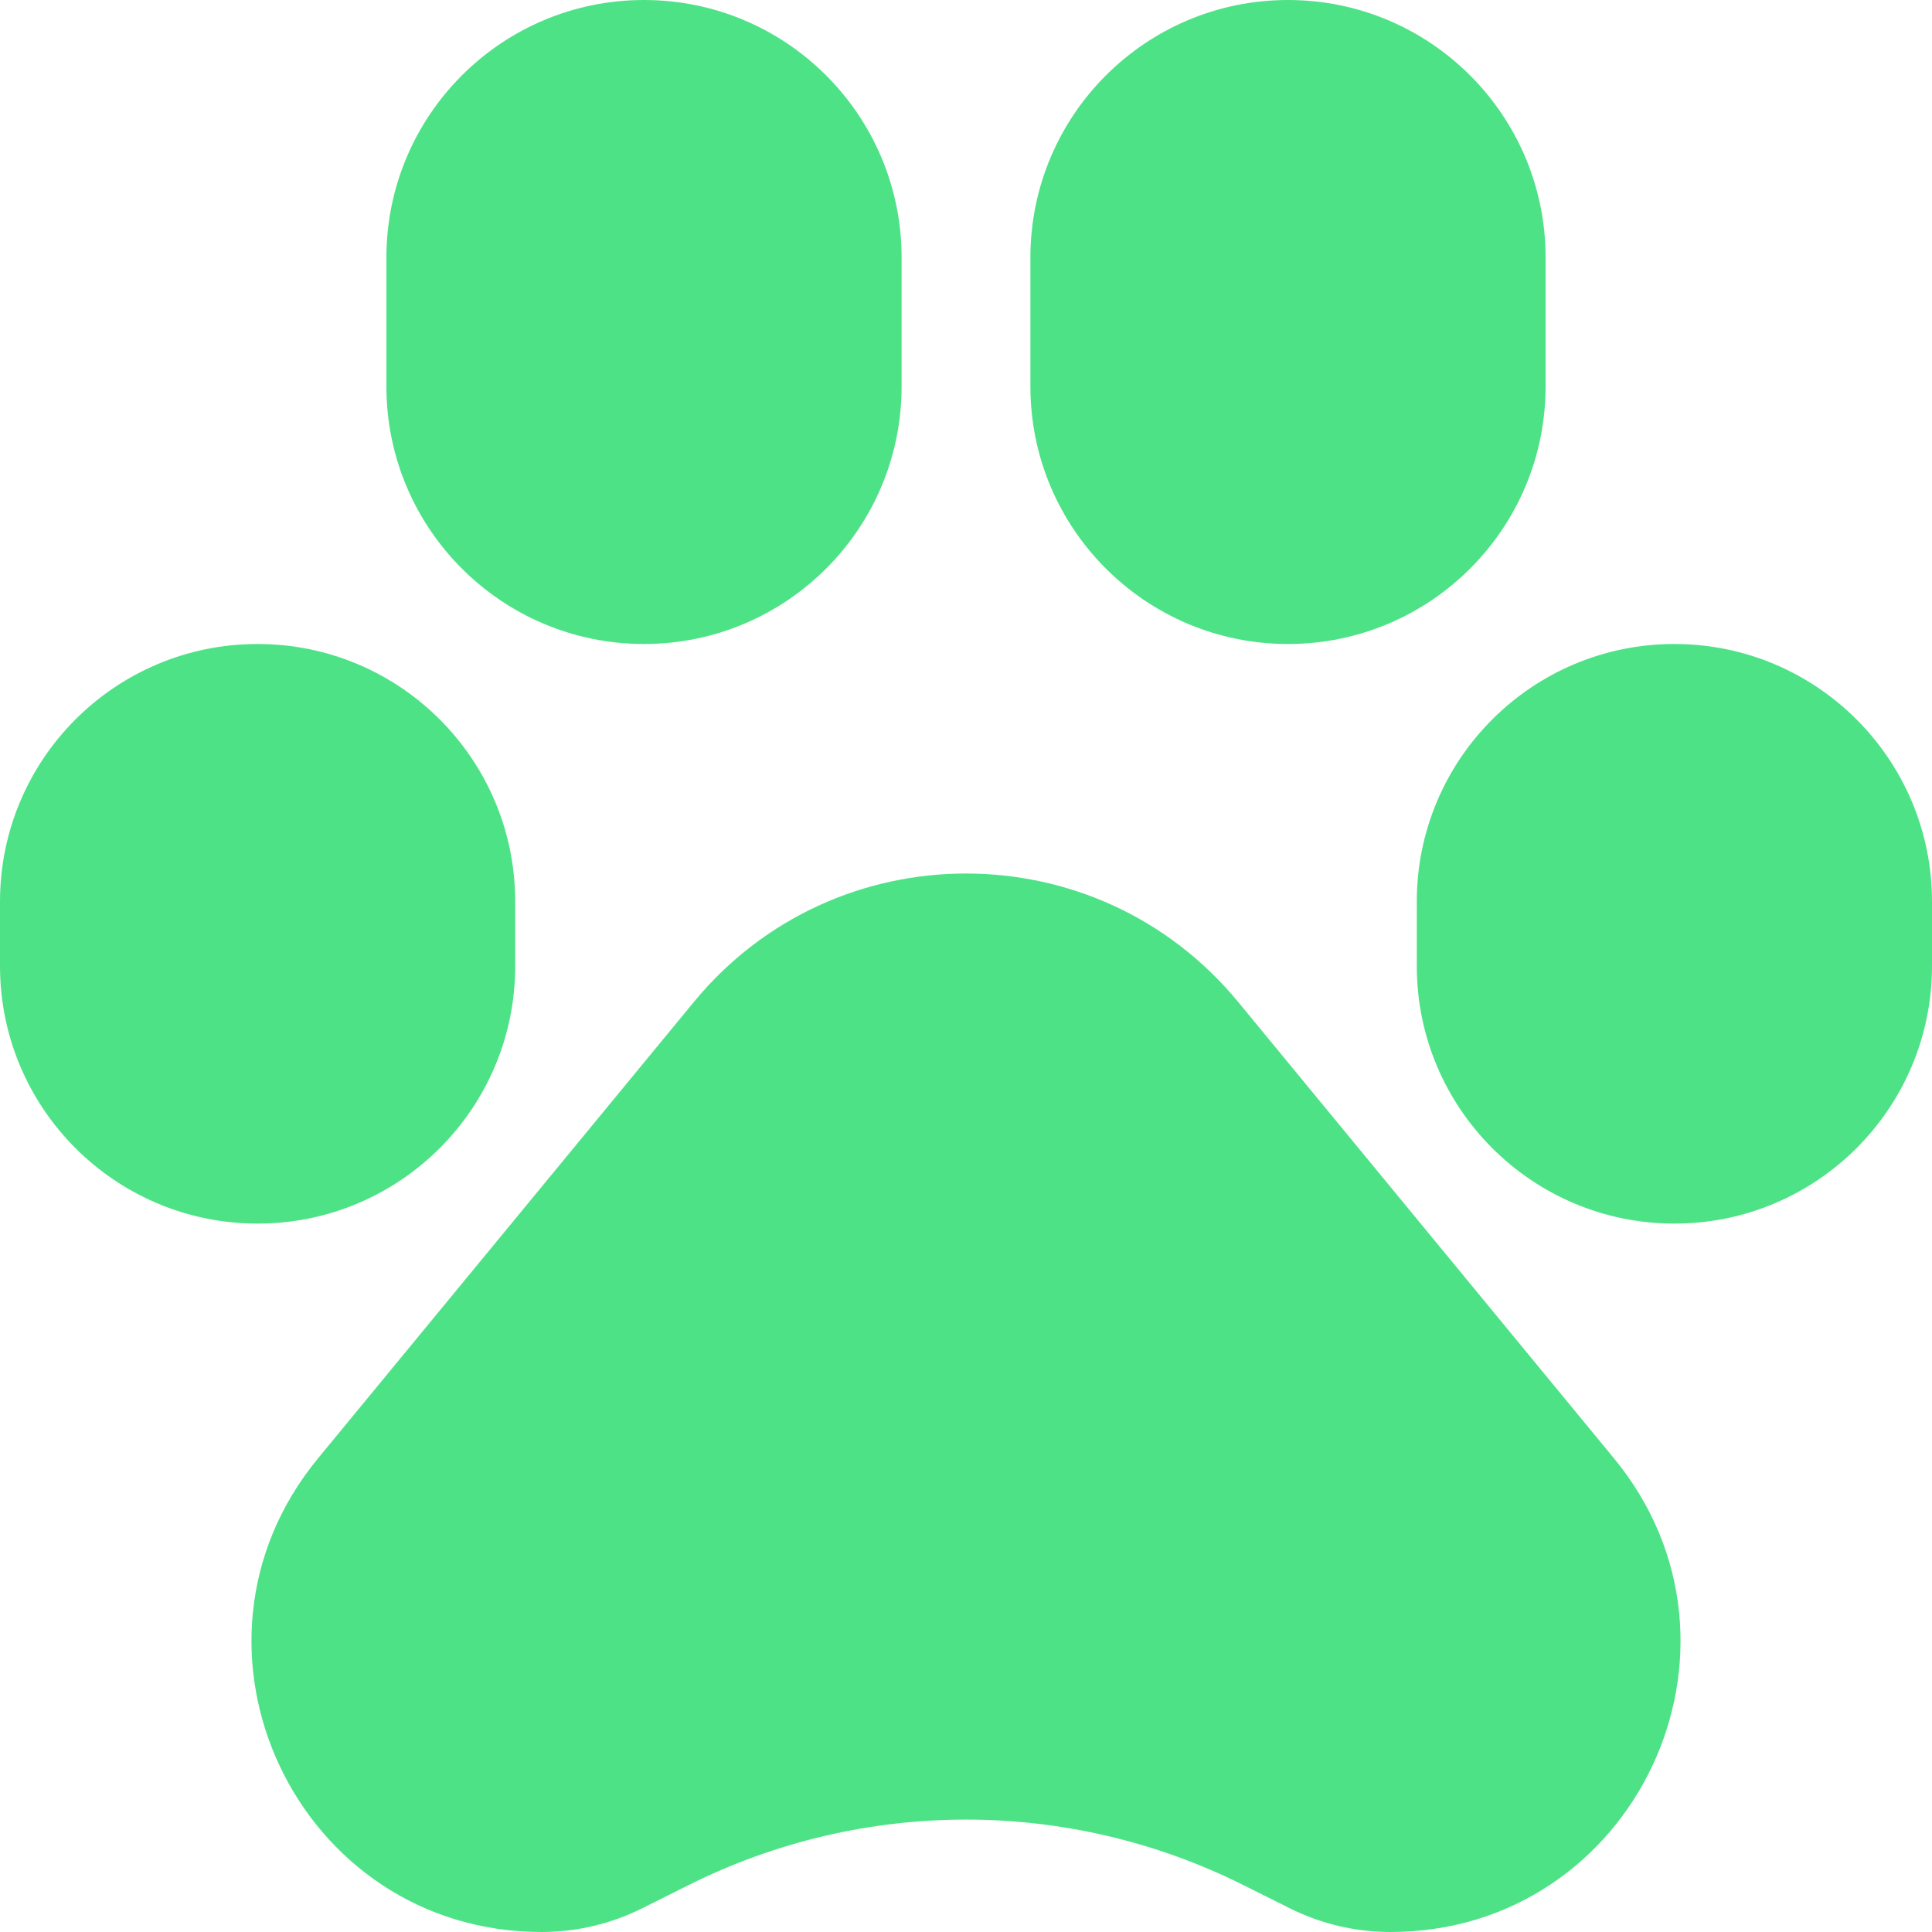 <svg width="76" height="76" viewBox="0 0 76 76" fill="none" xmlns="http://www.w3.org/2000/svg">
    <path d="M25.333 0C19.737 0 15.2 4.537 15.2 10.133V15.2C15.2 20.797 19.737 25.333 25.333 25.333C30.93 25.333 35.467 20.797 35.467 15.2V10.133C35.467 4.537 30.93 0 25.333 0Z" fill="#4EE287"/>
    <path d="M50.667 0C45.07 0 40.533 4.537 40.533 10.133V15.2C40.533 20.797 45.07 25.333 50.667 25.333C56.263 25.333 60.8 20.797 60.8 15.2V10.133C60.8 4.537 56.263 0 50.667 0Z" fill="#4EE287"/>
    <path d="M10.133 25.333C4.537 25.333 0 29.87 0 35.467V38C0 43.596 4.537 48.133 10.133 48.133C15.73 48.133 20.267 43.596 20.267 38V35.467C20.267 29.87 15.73 25.333 10.133 25.333Z" fill="#4EE287"/>
    <path d="M65.867 25.333C60.27 25.333 55.733 29.87 55.733 35.467V38C55.733 43.596 60.27 48.133 65.867 48.133C71.463 48.133 76 43.596 76 38V35.467C76 29.87 71.463 25.333 65.867 25.333Z" fill="#4EE287"/>
    <path d="M48.705 39.413C43.157 32.678 32.843 32.678 27.296 39.413L12.512 57.365C6.391 64.797 11.678 76 21.306 76C22.682 76 24.039 75.68 25.269 75.064L27.091 74.153C33.959 70.72 42.041 70.72 48.909 74.153L50.731 75.064C51.961 75.68 53.318 76 54.694 76C64.322 76 69.609 64.797 63.488 57.365L48.705 39.413Z" fill="#4EE287"/>
    </svg>
    